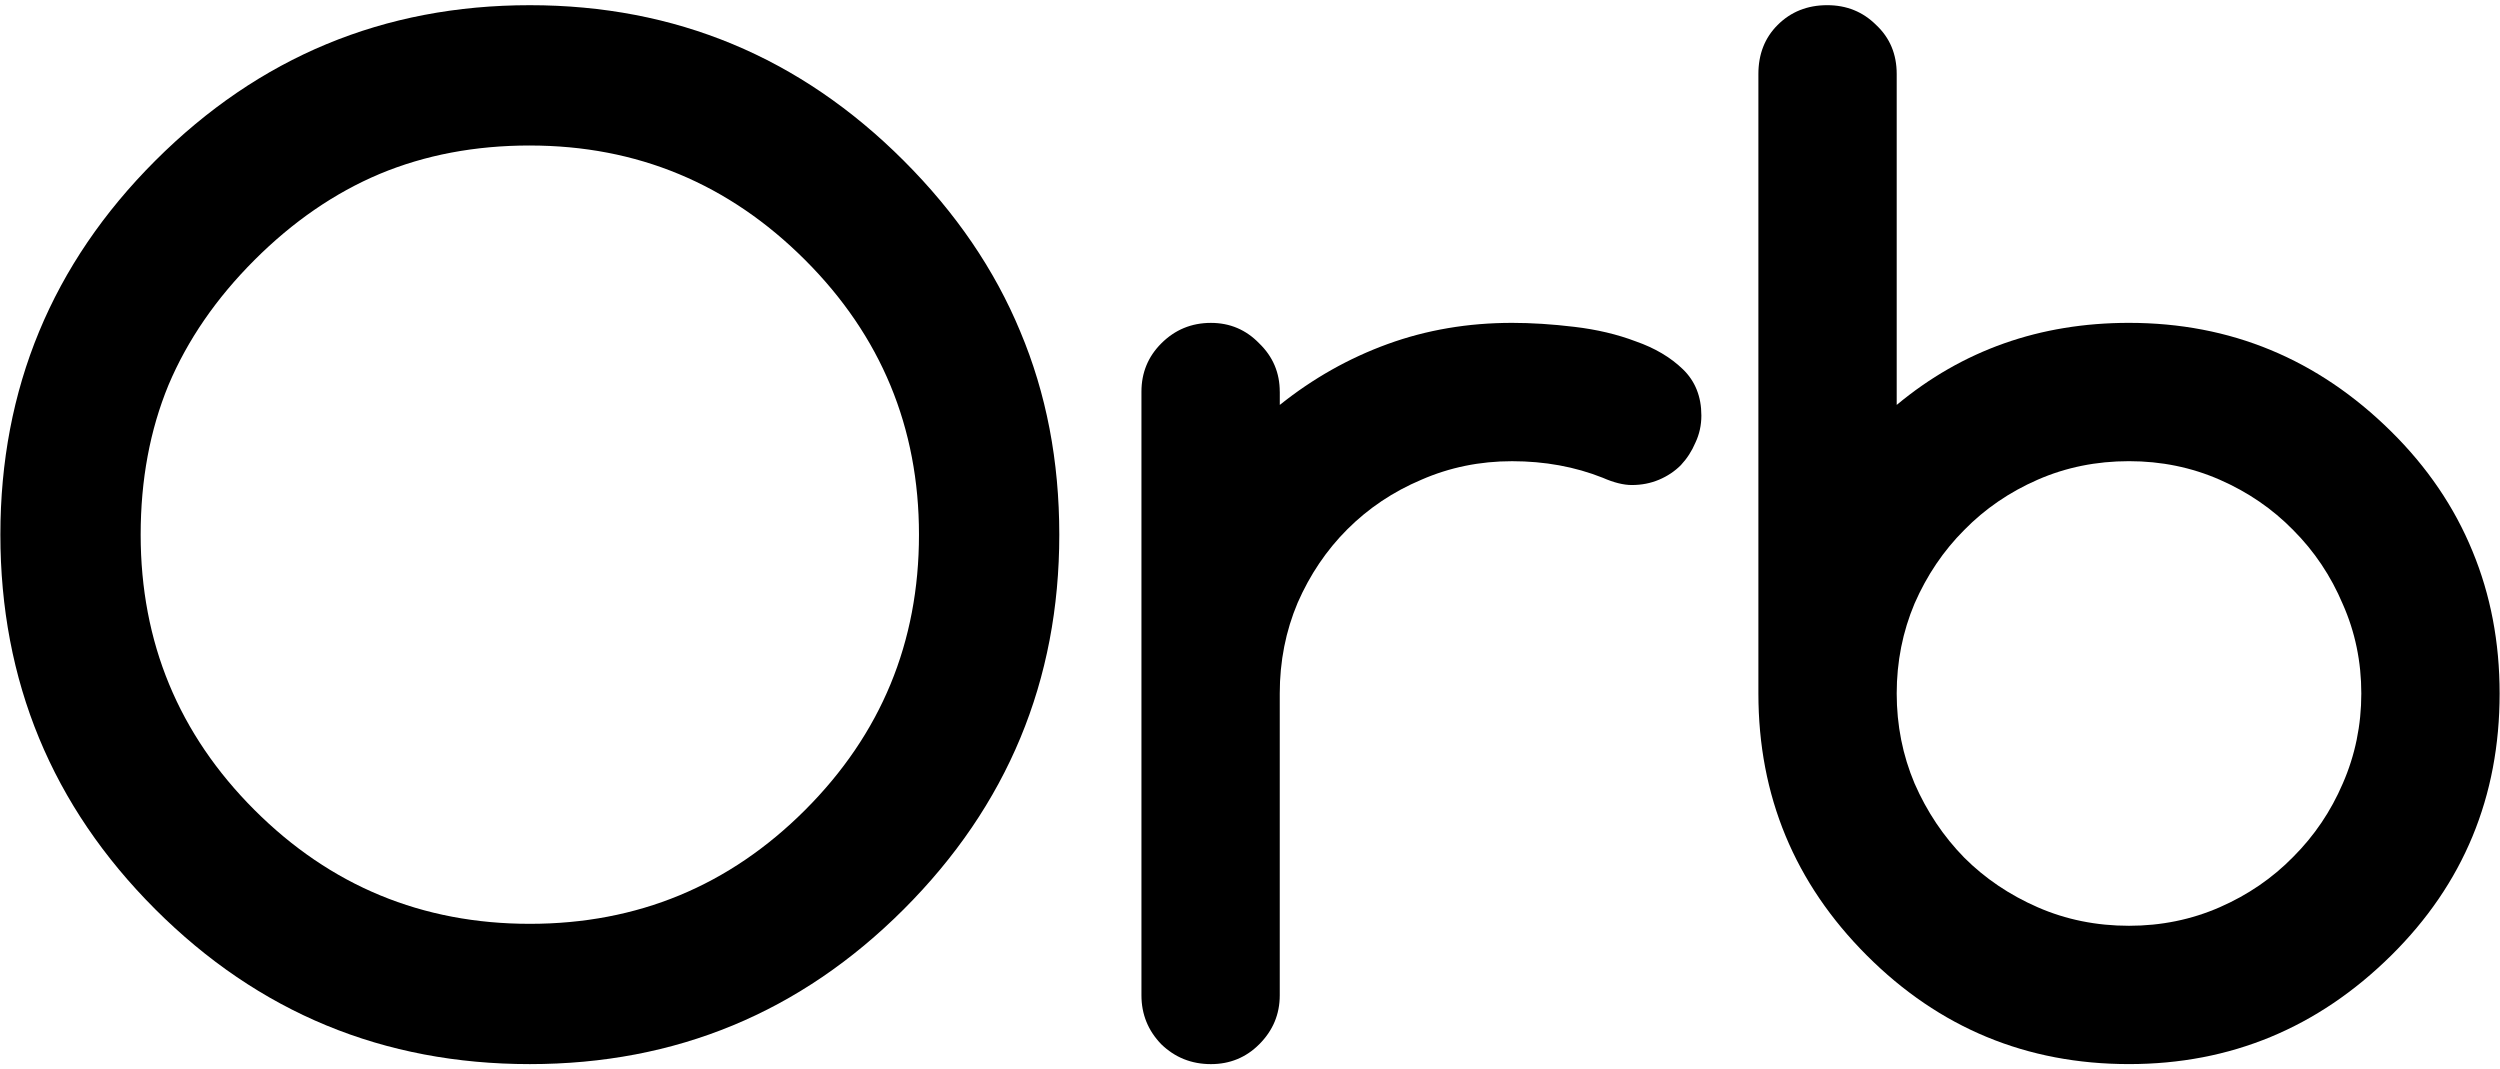 <?xml version="1.0" encoding="UTF-8" standalone="no"?>
<!-- Created with Inkscape (http://www.inkscape.org/) -->

<svg
   xmlns:dc="http://purl.org/dc/elements/1.1/"
   xmlns:cc="http://creativecommons.org/ns#"
   xmlns:rdf="http://www.w3.org/1999/02/22-rdf-syntax-ns#"
   xmlns:svg="http://www.w3.org/2000/svg"
   xmlns="http://www.w3.org/2000/svg"
   xmlns:sodipodi="http://sodipodi.sourceforge.net/DTD/sodipodi-0.dtd"
   xmlns:inkscape="http://www.inkscape.org/namespaces/inkscape"
   width="166"
   height="71"
   viewBox="0 0 166 71"
   id="svg2"
   version="1.1"
   inkscape:version="0.91 r13725"
   sodipodi:docname="logo.svg"
   inkscape:export-filename="/home/paul/proj/orb/orb/logo.png"
   inkscape:export-xdpi="90"
   inkscape:export-ydpi="90">
  <defs
     id="defs4" />
  <sodipodi:namedview
     id="base"
     pagecolor="#ffffff"
     bordercolor="#666666"
     borderopacity="1.0"
     inkscape:pageopacity="0.0"
     inkscape:pageshadow="2"
     inkscape:zoom="1.4142136"
     inkscape:cx="419.38372"
     inkscape:cy="-73.572359"
     inkscape:document-units="px"
     inkscape:current-layer="layer1"
     showgrid="false"
     units="px"
     showborder="true"
     inkscape:window-width="1916"
     inkscape:window-height="1041"
     inkscape:window-x="0"
     inkscape:window-y="18"
     inkscape:window-maximized="0" />
  <g
     inkscape:label="Layer 1"
     inkscape:groupmode="layer"
     id="layer1"
     transform="translate(0,-981.362)">
    <g
       style="font-style:normal;font-variant:normal;font-weight:bold;font-stretch:normal;font-size:40px;line-height:125%;font-family:Comfortaa;-inkscape-font-specification:'Comfortaa Bold';letter-spacing:0px;word-spacing:0px;fill:#000000;fill-opacity:1;stroke:none;stroke-width:1px;stroke-linecap:butt;stroke-linejoin:miter;stroke-opacity:1"
       id="text4140"
       transform="translate(-15.904,872.892)">
      <g
         id="g4151"
         transform="translate(-4.243,-82.024)">
        <path
           inkscape:connector-curvature="0"
           id="path4145"
           style="font-size:90px;letter-spacing:-1.4px"
           d="m 55.328,200.155 q -5.449,0 -9.976,1.89 -4.482,1.89 -8.306,5.713 -3.823,3.823 -5.713,8.306 -1.846,4.482 -1.846,9.932 0,10.723 7.559,18.281 7.559,7.559 18.281,7.559 10.723,0 18.281,-7.559 7.559,-7.559 7.559,-18.281 0,-10.679 -7.559,-18.237 -7.603,-7.603 -18.281,-7.603 z m 35.156,25.84 q 0,14.546 -10.327,24.873 -10.283,10.283 -24.829,10.283 -14.59,0 -24.873,-10.283 -10.283,-10.283 -10.283,-24.873 0,-14.546 10.283,-24.829 10.327,-10.327 24.873,-10.327 14.502,0 24.829,10.327 5.186,5.186 7.734,11.338 2.593,6.152 2.593,13.491 z" />
        <path
           inkscape:connector-curvature="0"
           id="path4147"
           style="font-size:90px;letter-spacing:-1.4px"
           d="m 105.125,216.502 0,0.879 q 3.296,-2.637 7.163,-4.043 3.867,-1.406 8.262,-1.406 1.934,0 4.131,0.264 2.241,0.264 4.087,0.967 1.89,0.659 3.12,1.846 1.23,1.187 1.23,3.076 0,0.967 -0.396,1.802 -0.352,0.835 -0.967,1.494 -0.615,0.615 -1.45,0.967 -0.835,0.352 -1.802,0.352 -0.835,0 -1.934,-0.483 -2.769,-1.099 -6.021,-1.099 -3.208,0 -6.021,1.23 -2.812,1.187 -4.922,3.296 -2.065,2.065 -3.296,4.878 -1.187,2.812 -1.187,6.021 l 0,20.039 q 0,1.89 -1.362,3.252 -1.318,1.318 -3.208,1.318 -1.934,0 -3.296,-1.318 -1.318,-1.362 -1.318,-3.252 l 0,-40.078 q 0,-1.89 1.318,-3.208 1.362,-1.362 3.296,-1.362 1.89,0 3.208,1.362 1.362,1.318 1.362,3.208 z" />
        <path
           inkscape:connector-curvature="0"
           id="path4149"
           style="font-size:90px;letter-spacing:-1.4px"
           d="m 161.513,251.966 q 3.208,0 6.021,-1.23 2.812,-1.23 4.878,-3.34 2.109,-2.109 3.296,-4.878 1.23,-2.812 1.23,-5.977 0,-3.164 -1.23,-5.933 -1.187,-2.812 -3.296,-4.922 -2.065,-2.109 -4.878,-3.34 -2.812,-1.23 -6.021,-1.23 -3.252,0 -6.064,1.23 -2.812,1.23 -4.878,3.34 -2.065,2.065 -3.296,4.878 -1.187,2.812 -1.187,5.977 0,3.164 1.187,5.977 1.23,2.812 3.296,4.922 2.065,2.065 4.878,3.296 2.812,1.23 6.064,1.23 z m -15.425,-34.585 q 6.548,-5.449 15.425,-5.449 10.107,0 17.402,7.207 3.604,3.56 5.405,7.954 1.802,4.351 1.802,9.448 0,10.283 -7.207,17.402 -7.295,7.207 -17.402,7.207 -10.195,0 -17.402,-7.207 -7.207,-7.207 -7.207,-17.402 l 0,-41.133 q 0,-1.978 1.274,-3.252 1.318,-1.318 3.296,-1.318 1.934,0 3.252,1.318 1.362,1.274 1.362,3.252 l 0,21.973 z" />
      </g>
    </g>
  </g>
</svg>
